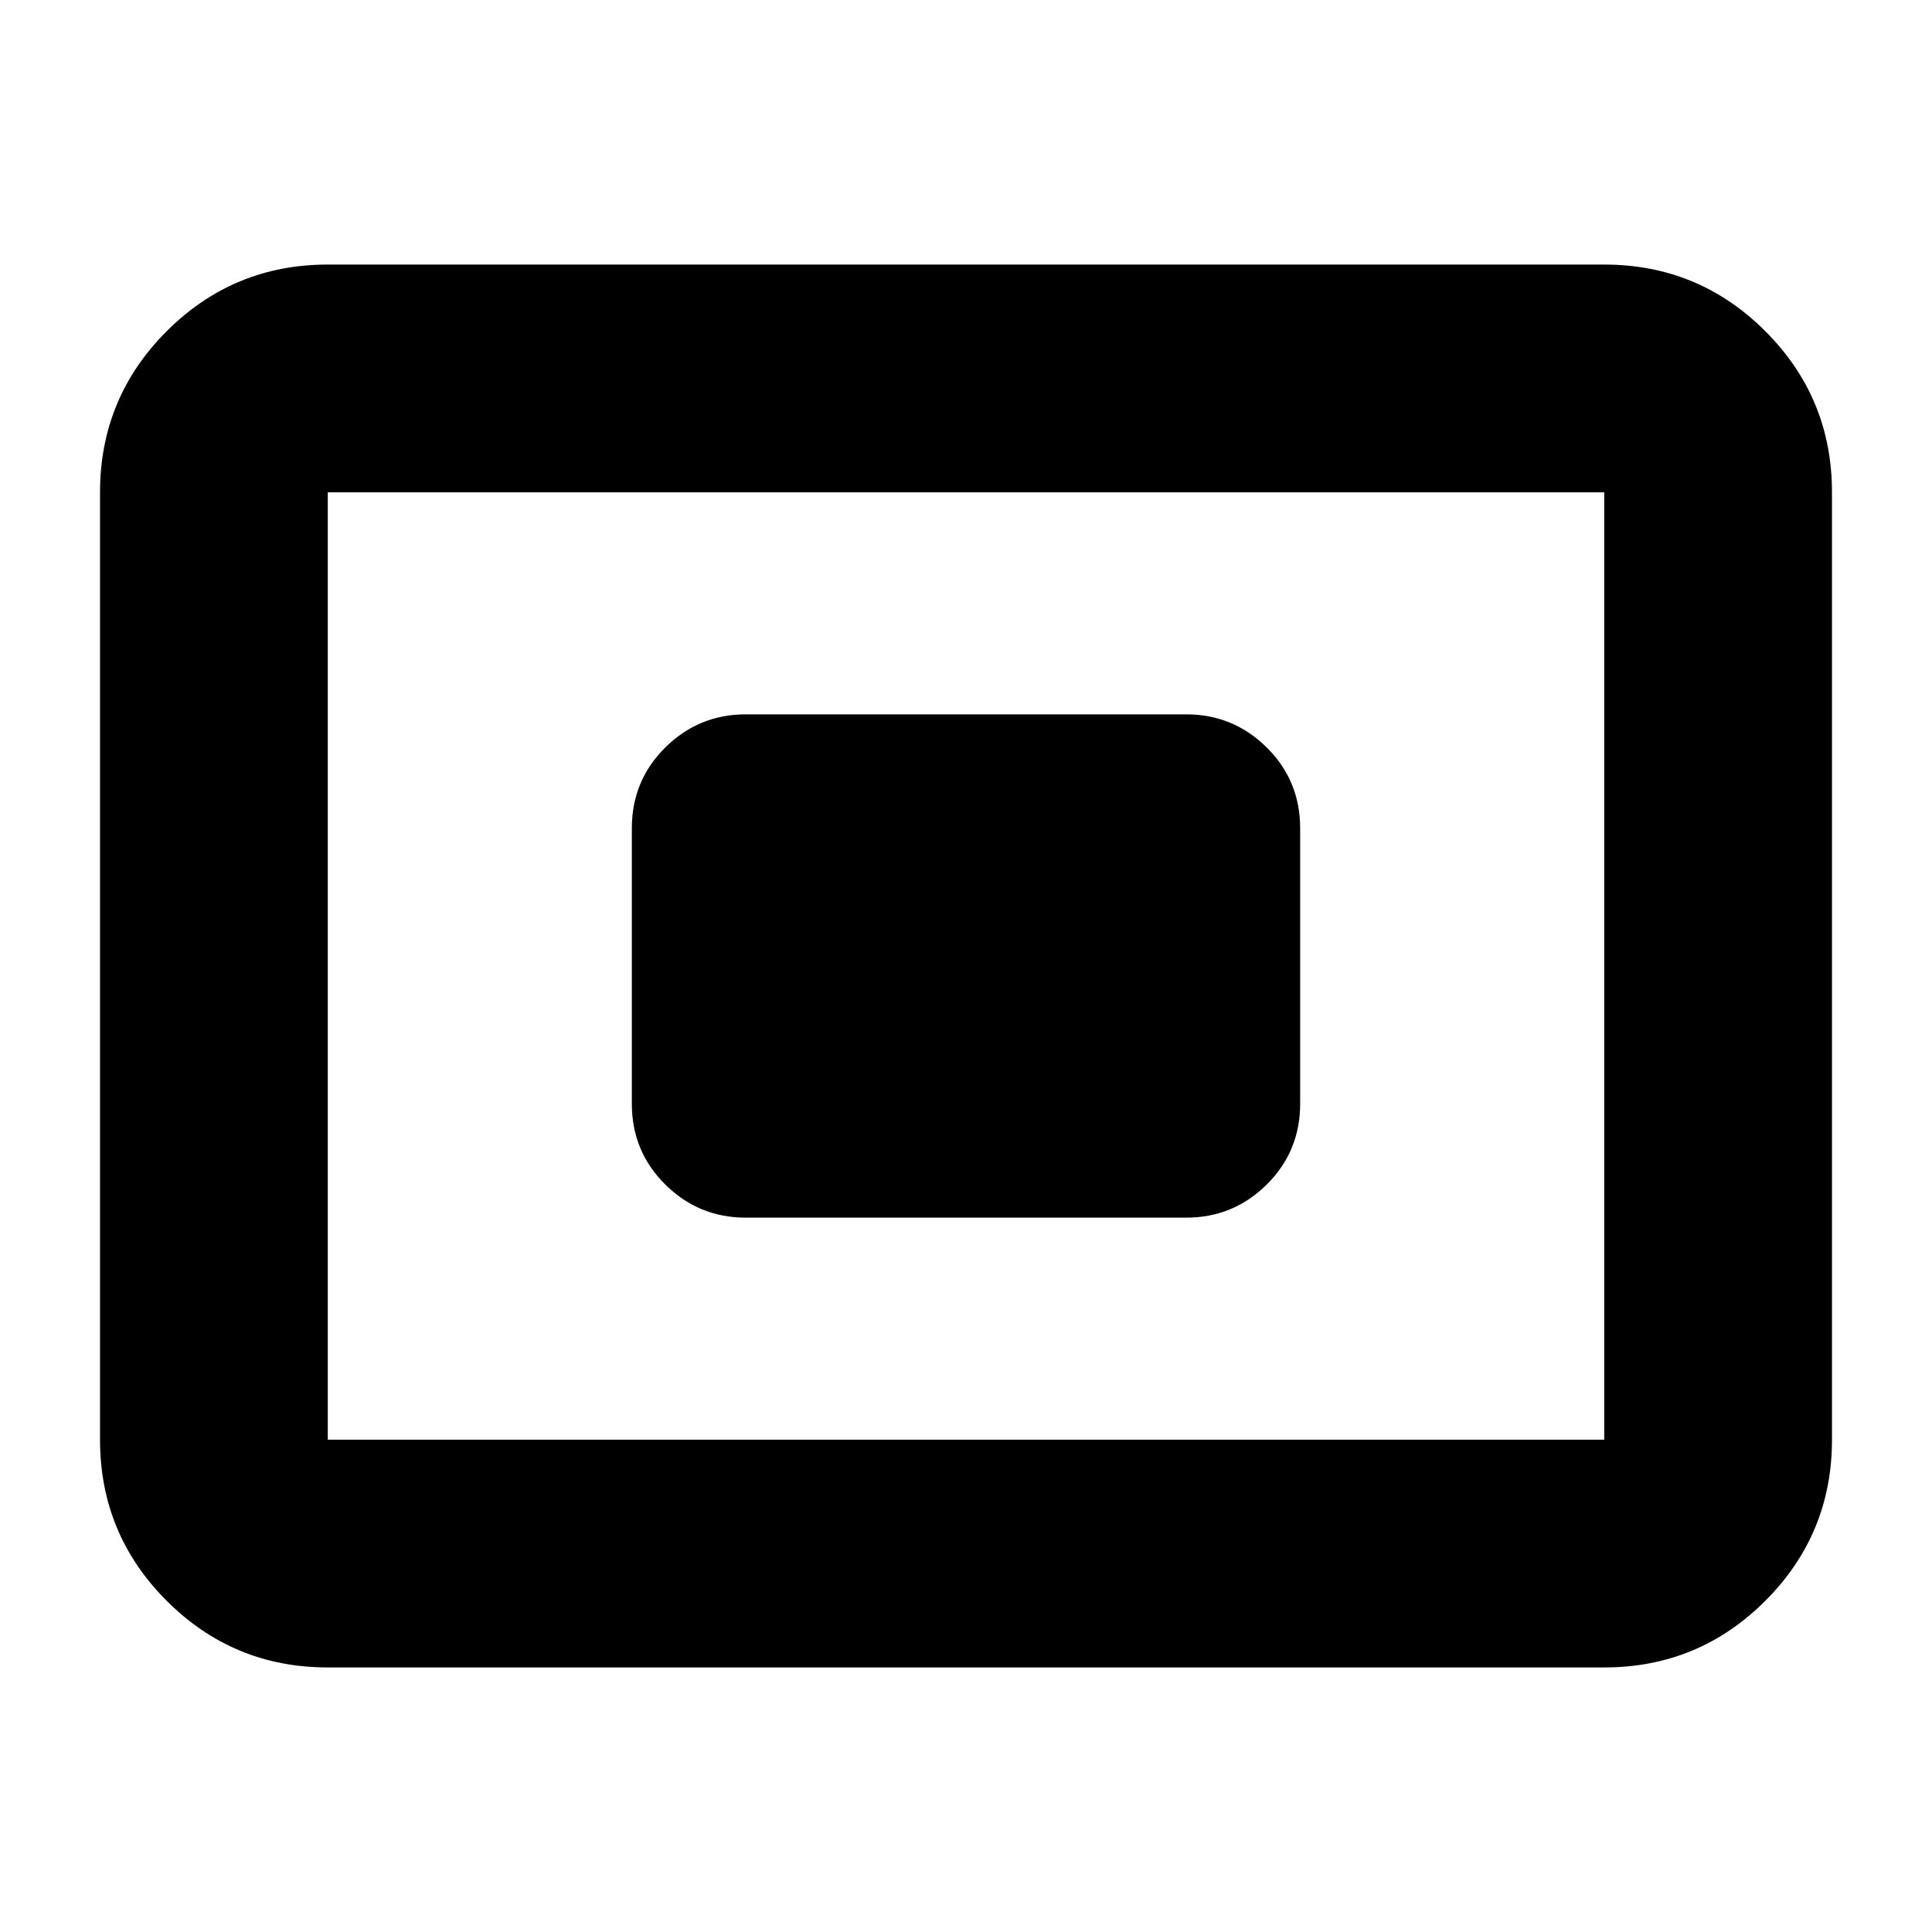 <svg xmlns="http://www.w3.org/2000/svg" height="24" viewBox="0 -960 960 960" width="24"><path d="M162.87-131.46q-46.93 0-80.05-33.12T49.7-244.63v-470.74q0-46.93 33.12-80.05t80.05-33.12h634.26q46.93 0 80.05 33.12t33.12 80.05v470.74q0 46.93-33.12 80.05t-80.05 33.12H162.87Zm0-113.17h634.26v-470.74H162.87v470.74Zm207.67-110.33h218.92q23.34 0 39.96-16.45 16.62-16.46 16.62-40.13v-136.92q0-23.67-16.62-40.13-16.62-16.45-39.96-16.45H370.54q-23.34 0-39.96 16.45-16.62 16.46-16.62 40.13v136.92q0 23.67 16.62 40.13 16.62 16.45 39.96 16.45ZM162.87-244.63v-470.74 470.74Z"/></svg>